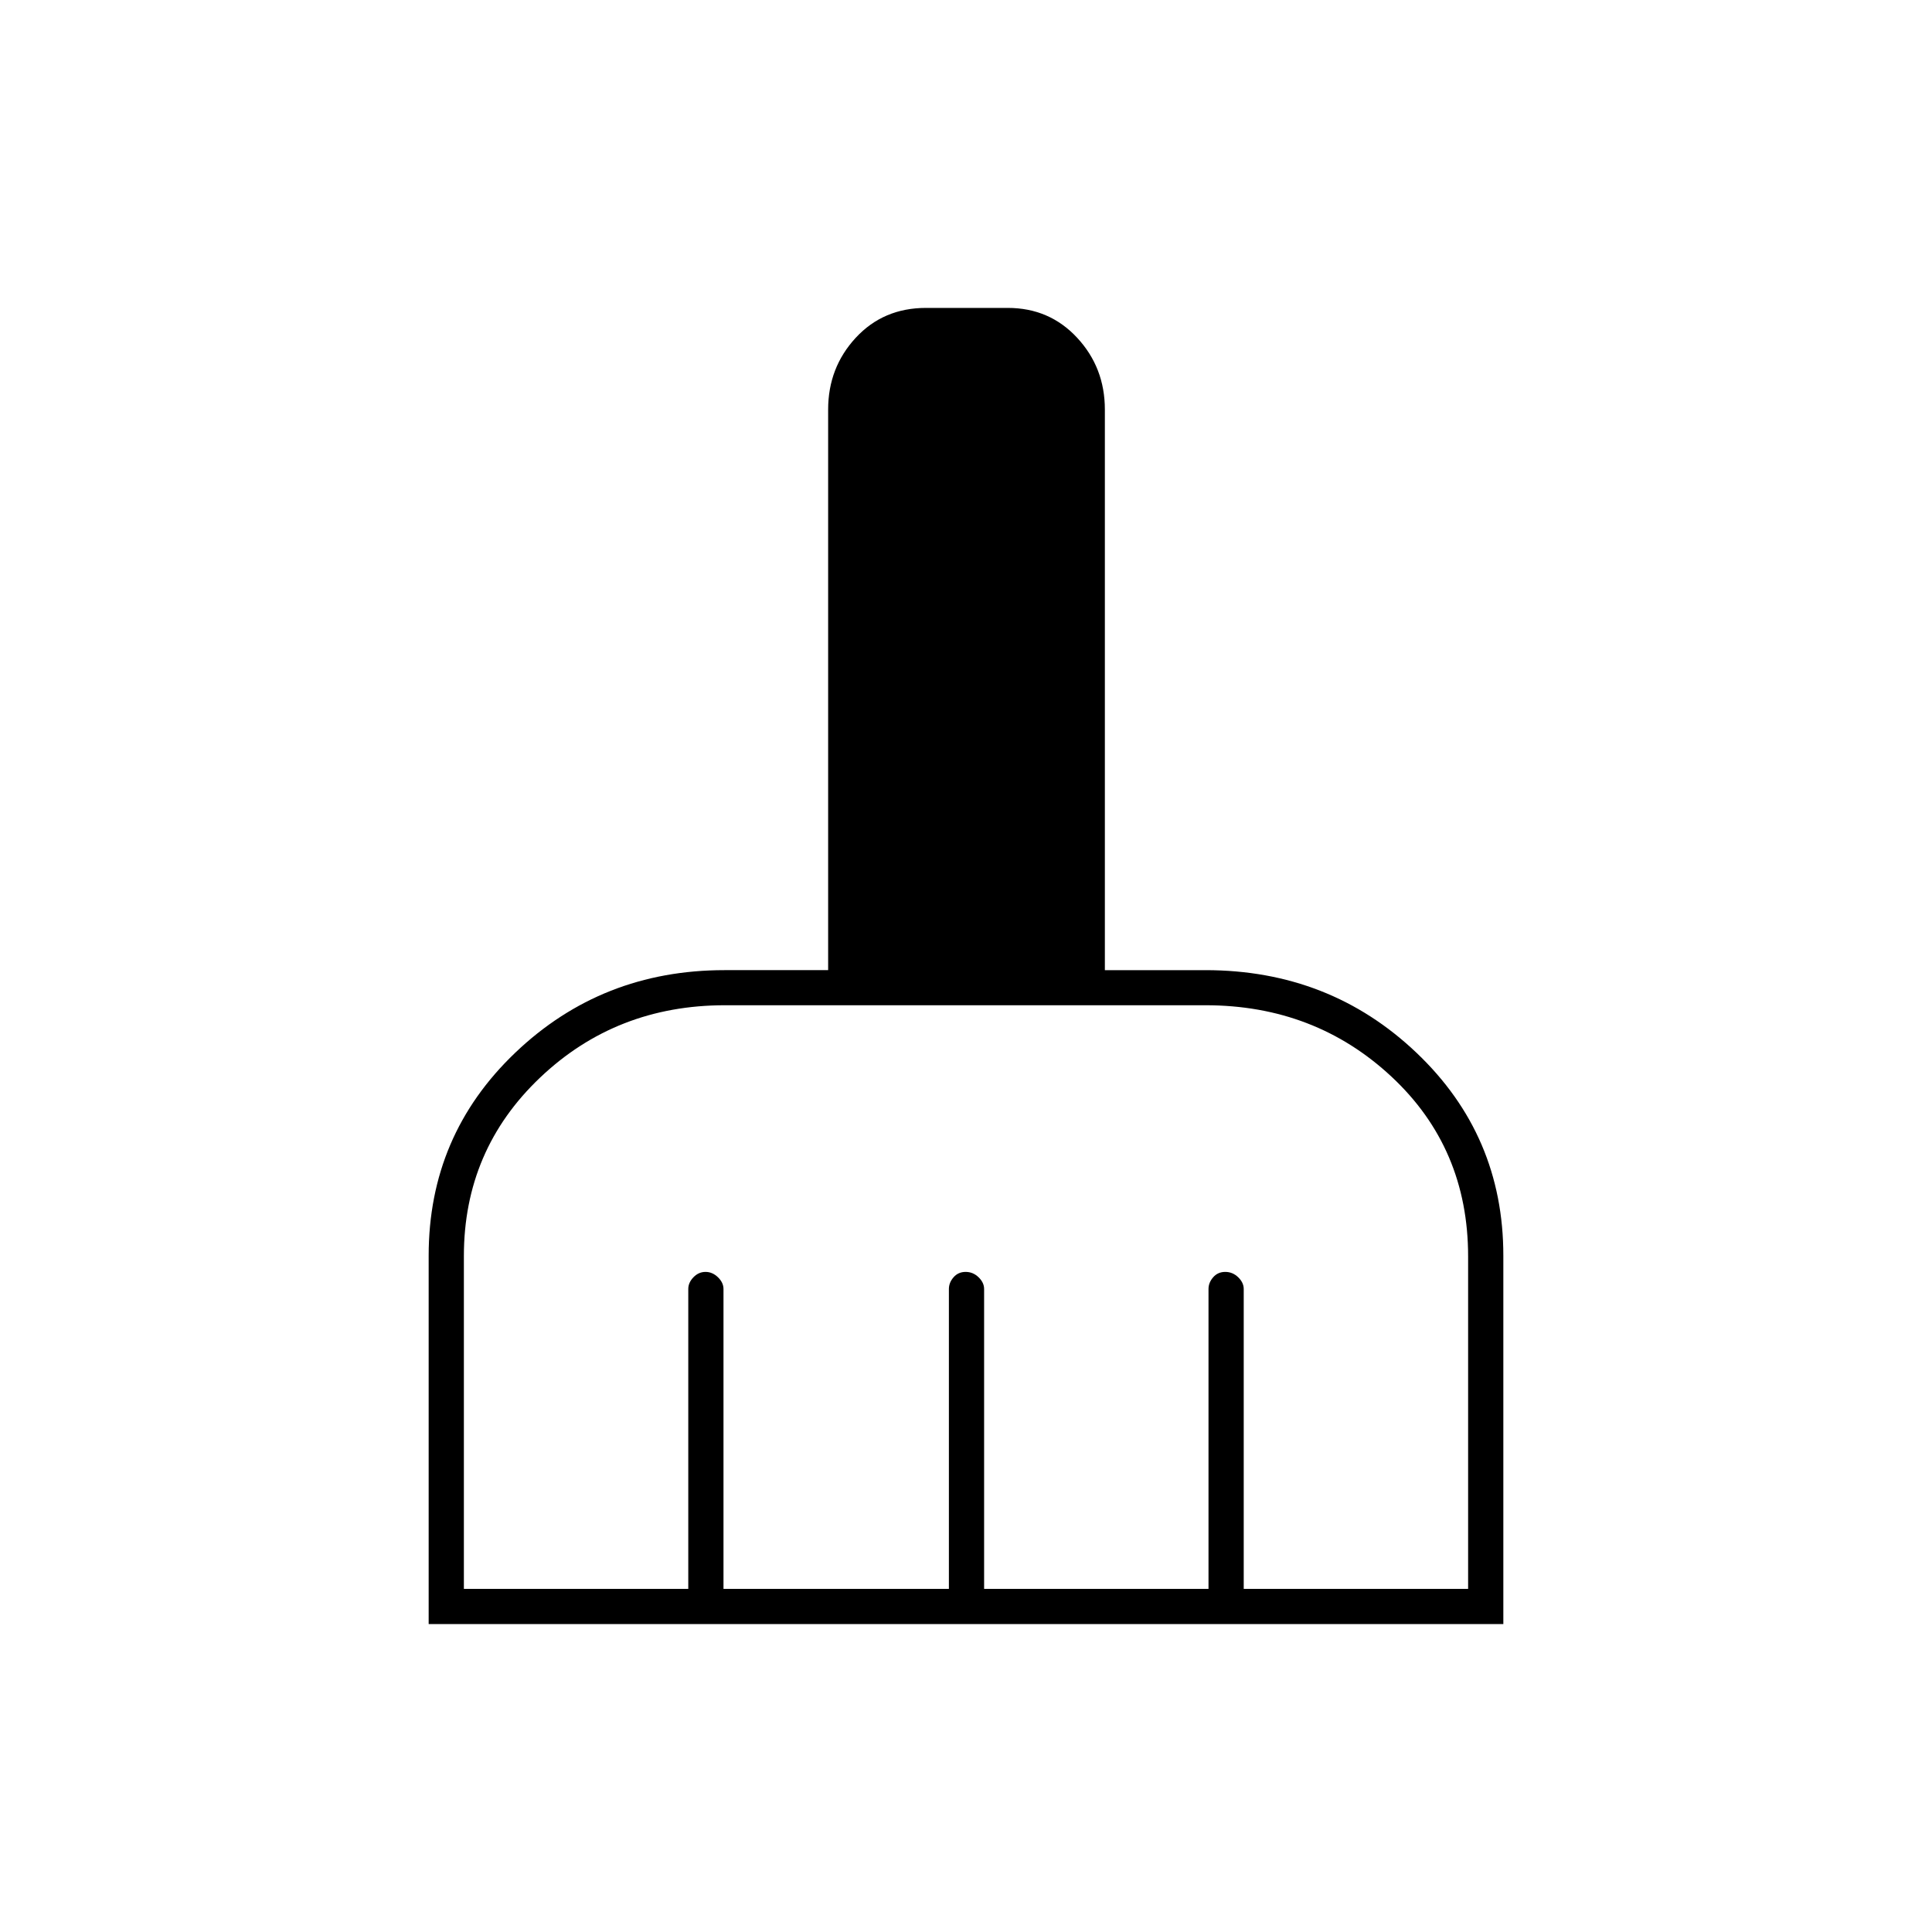 <svg xmlns="http://www.w3.org/2000/svg" height="20" viewBox="0 -960 960 960" width="20"><path d="M213-153v-183.09q0-59.76 43-100.8 42.99-41.05 104-41.05h51.5V-756.5q0-20.83 13.72-35.67Q438.94-807 460.12-807h40.63q20.72 0 34.48 14.83Q549-777.33 549-756.5v278.56h50q61.68 0 104.84 41.05Q747-395.85 747-336.09V-153H213Zm17.5-17.5H342v-149q0-3.17 2.57-5.84 2.58-2.66 6-2.66 3.43 0 6.18 2.66 2.75 2.67 2.75 5.84v149h112v-149q0-3.17 2.32-5.84 2.33-2.66 6-2.66 3.68 0 6.43 2.66 2.75 2.67 2.75 5.84v149h111.5v-149q0-3.17 2.32-5.84 2.33-2.66 6-2.66 3.68 0 6.43 2.66 2.75 2.67 2.75 5.84v149h111.5v-165.2q0-53.8-38.06-89.3-38.07-35.5-92.44-35.5H360.23q-54.06 0-91.89 35.98-37.84 35.98-37.84 88.62v165.4Z"/></svg>